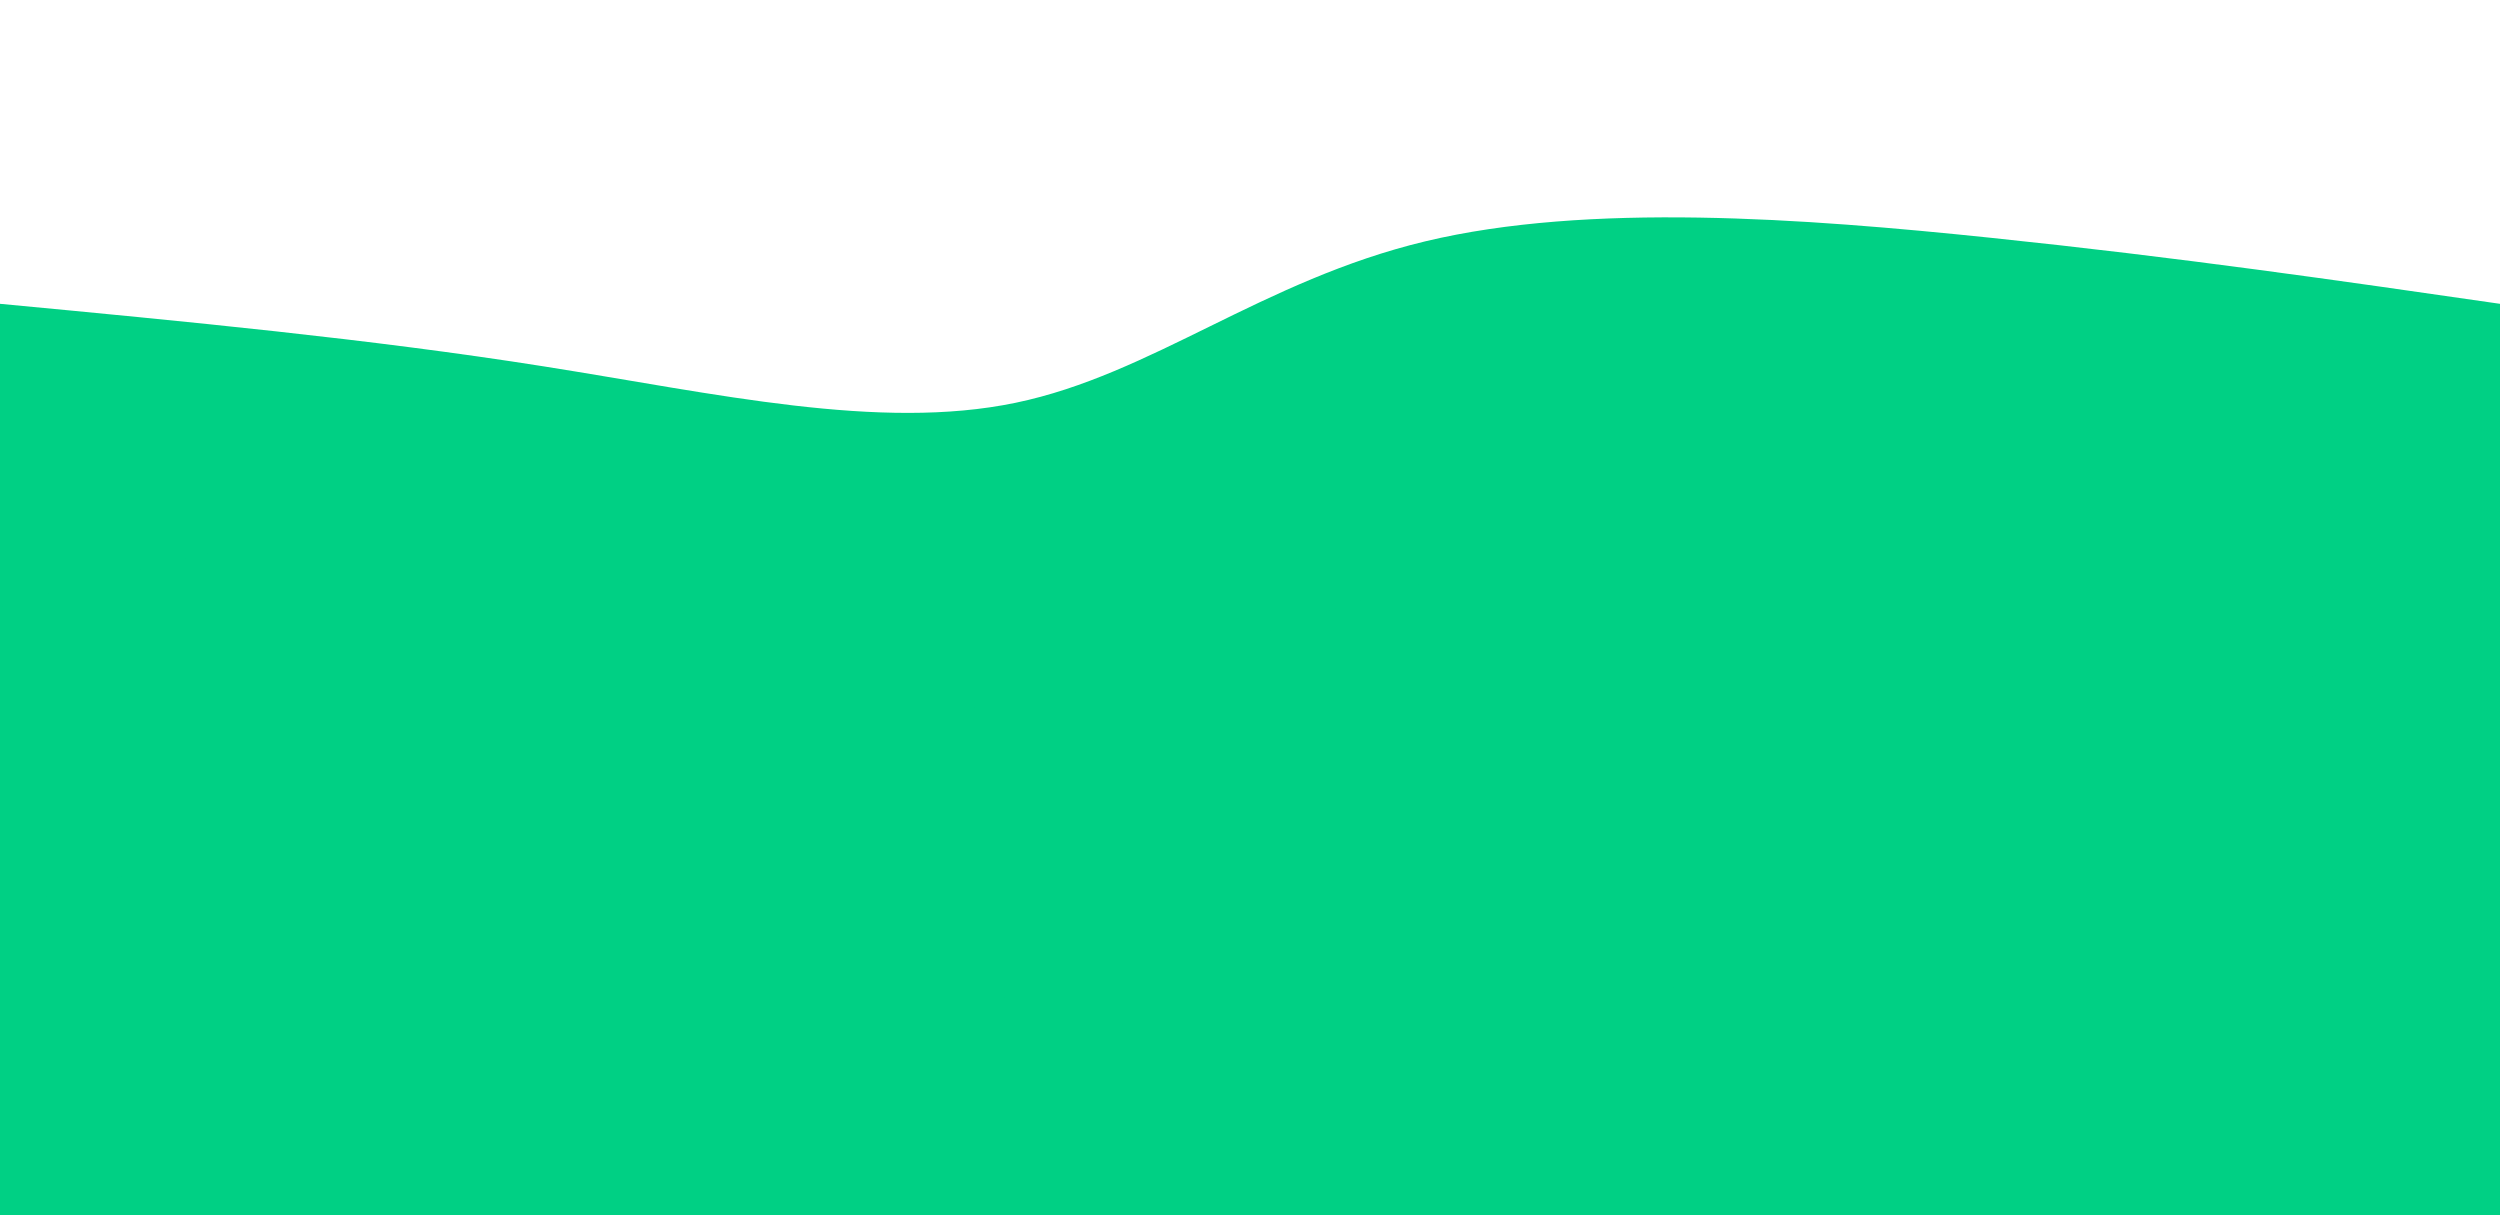<svg width="100%" height="100%" id="svg" viewBox="0 0 1440 700" xmlns="http://www.w3.org/2000/svg" class="transition duration-300 ease-in-out delay-150"><defs><linearGradient id="gradient" x1="50%" y1="0%" x2="50%" y2="100%"><stop offset="5%" stop-color="#00d08466"></stop><stop offset="95%" stop-color="#00d08466"></stop></linearGradient></defs><path d="M 0,700 C 0,700 0,175 0,175 C 106.507,185.096 213.014,195.191 313,211 C 412.986,226.809 506.45,248.33 585,232 C 663.55,215.67 727.187,161.488 821,139 C 914.813,116.512 1038.804,125.718 1147,137 C 1255.196,148.282 1347.598,161.641 1440,175 C 1440,175 1440,700 1440,700 Z" stroke="none" stroke-width="0" fill="url(#gradient)" class="transition-all duration-300 ease-in-out delay-150 path-0"></path><defs><linearGradient id="gradient" x1="50%" y1="0%" x2="50%" y2="100%"><stop offset="5%" stop-color="#00d08488"></stop><stop offset="95%" stop-color="#00d08488"></stop></linearGradient></defs><path d="M 0,700 C 0,700 0,350 0,350 C 106.584,319.713 213.167,289.426 300,312 C 386.833,334.574 453.914,410.01 555,408 C 656.086,405.99 791.177,326.536 893,324 C 994.823,321.464 1063.378,395.847 1149,413 C 1234.622,430.153 1337.311,390.077 1440,350 C 1440,350 1440,700 1440,700 Z" stroke="none" stroke-width="0" fill="url(#gradient)" class="transition-all duration-300 ease-in-out delay-150 path-1"></path><defs><linearGradient id="gradient" x1="50%" y1="0%" x2="50%" y2="100%"><stop offset="5%" stop-color="#00d084ff"></stop><stop offset="95%" stop-color="#00d084ff"></stop></linearGradient></defs><path d="M 0,700 C 0,700 0,525 0,525 C 71.608,502.388 143.215,479.775 259,496 C 374.785,512.225 534.746,567.287 626,586 C 717.254,604.713 739.799,587.077 814,578 C 888.201,568.923 1014.057,568.407 1127,561 C 1239.943,553.593 1339.971,539.297 1440,525 C 1440,525 1440,700 1440,700 Z" stroke="none" stroke-width="0" fill="url(#gradient)" class="transition-all duration-300 ease-in-out delay-150 path-2"></path></svg>
